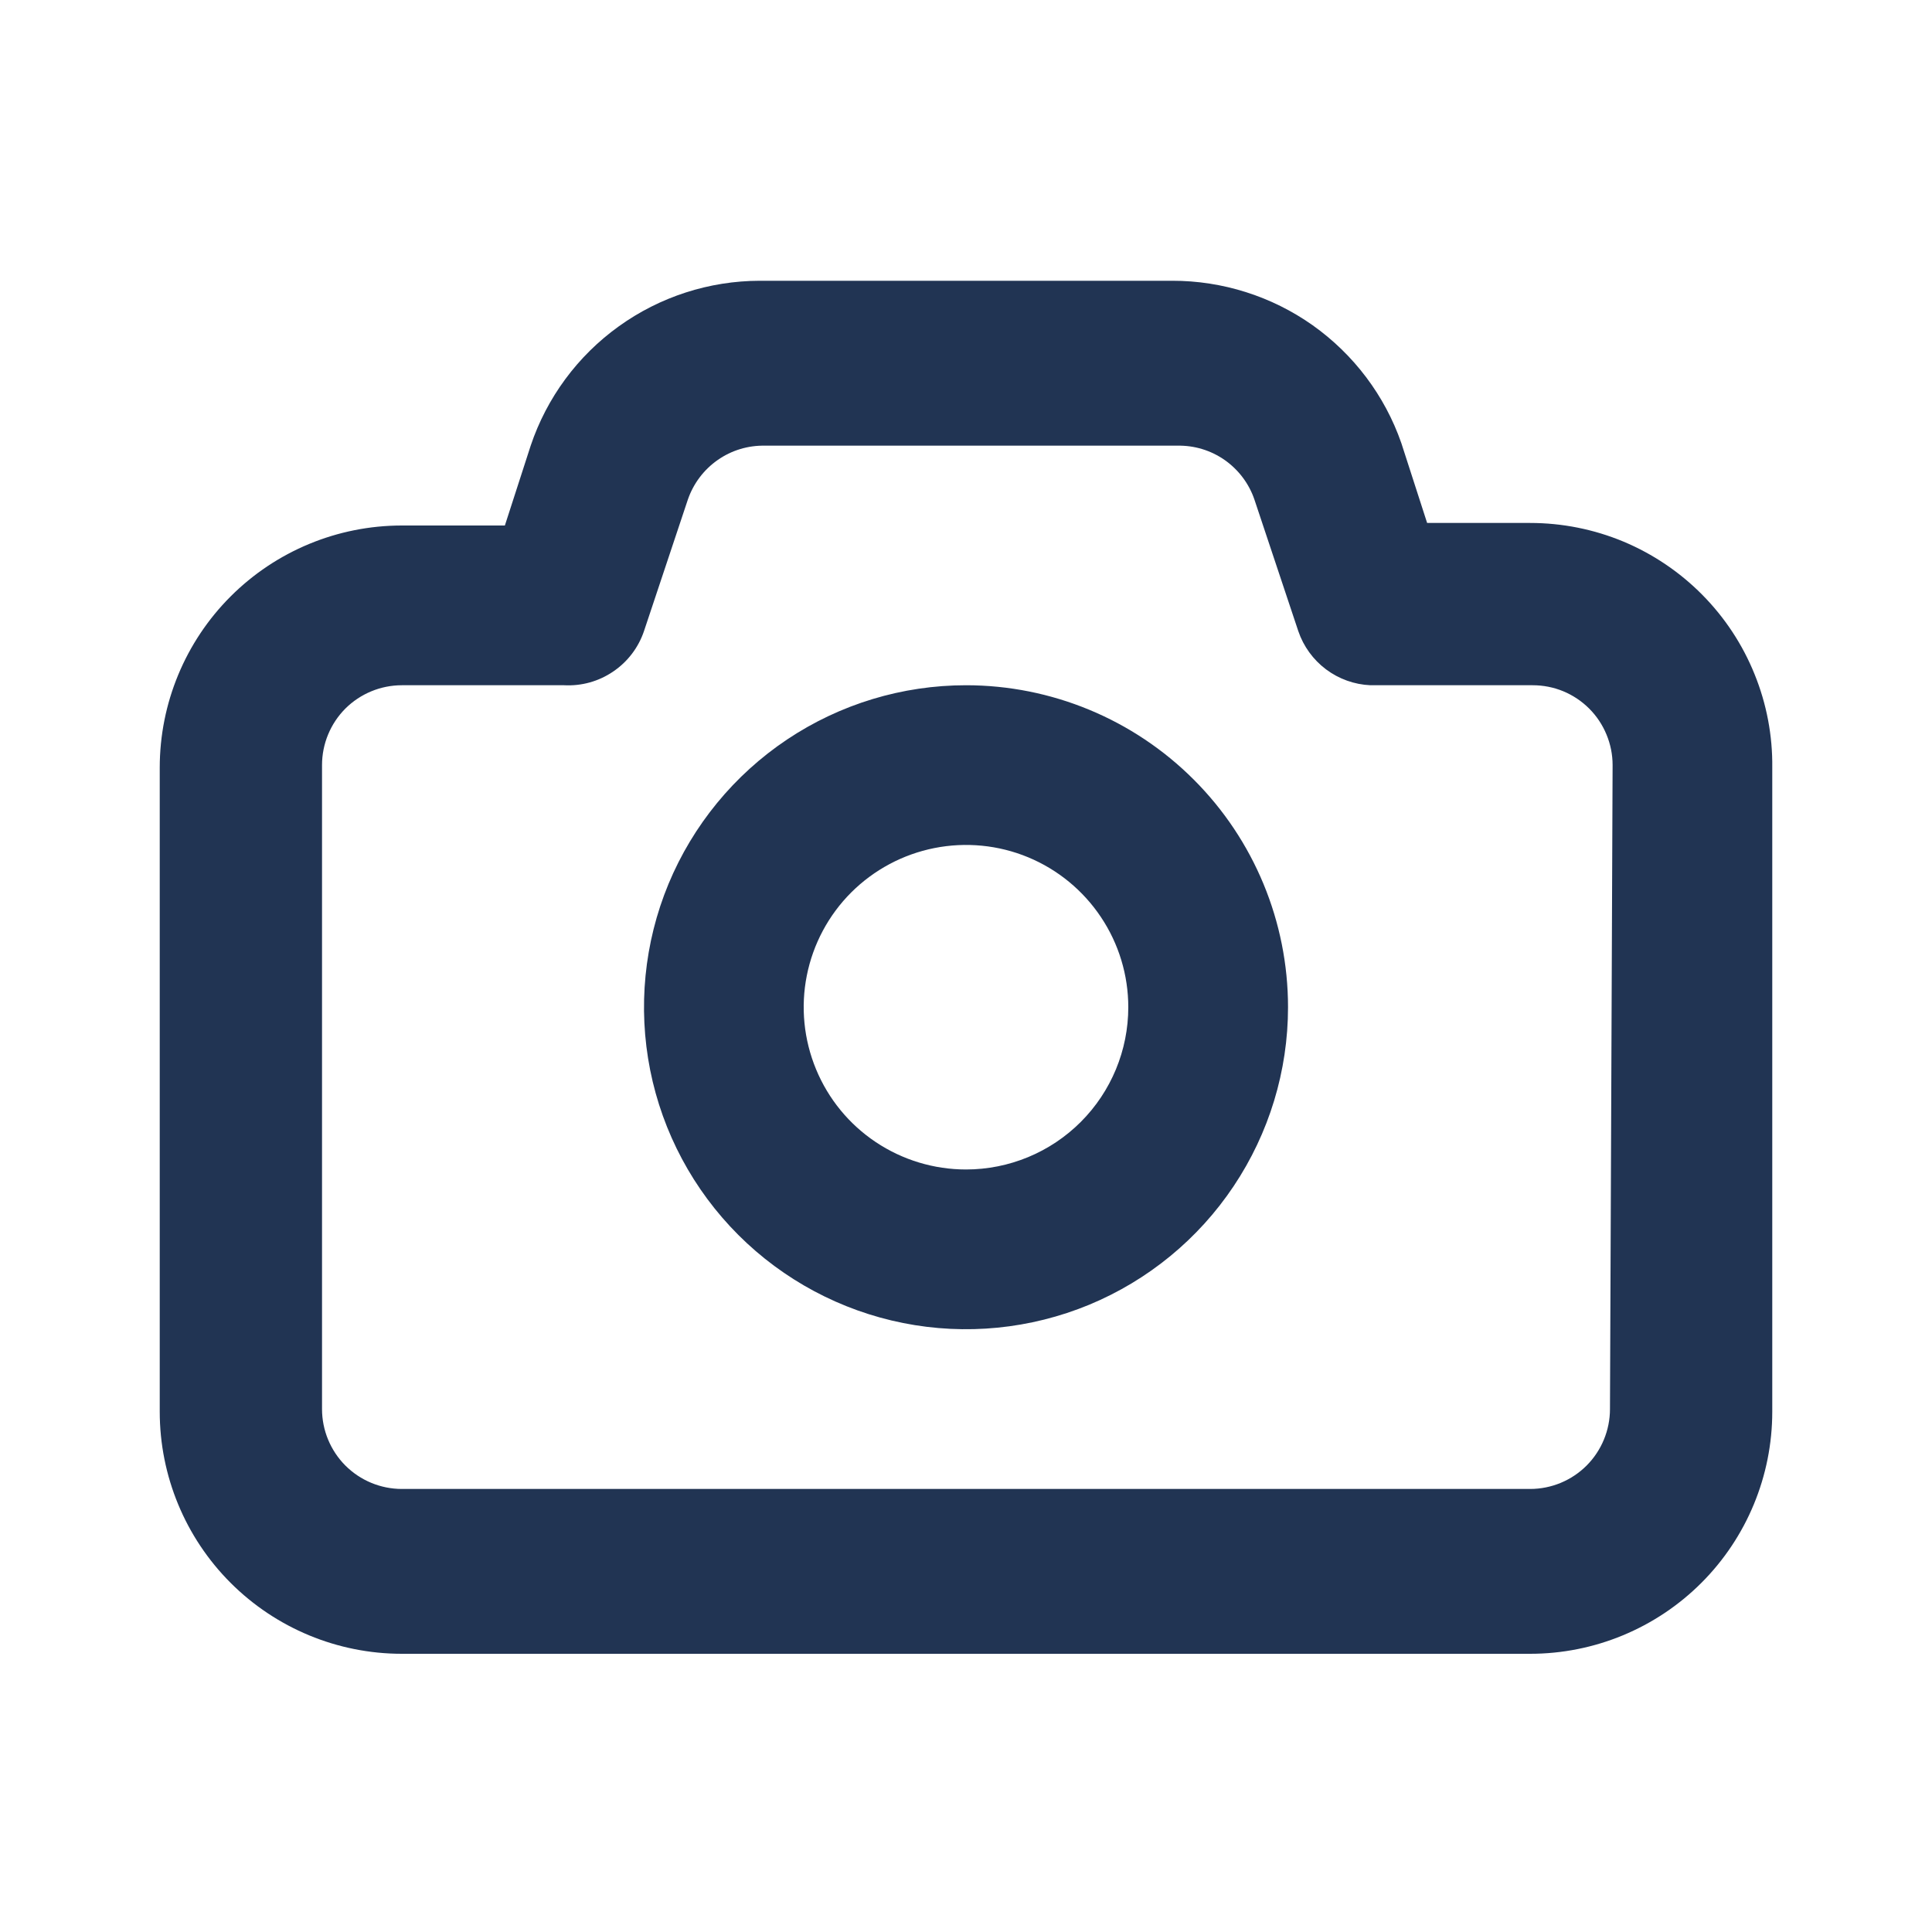 <svg width="25" height="25" viewBox="0 0 25 25" fill="none" xmlns="http://www.w3.org/2000/svg">
<path d="M19.8 6.767H18.467L18.133 5.733C17.919 5.118 17.517 4.586 16.986 4.209C16.454 3.833 15.818 3.632 15.167 3.633H9.833C9.178 3.634 8.539 3.84 8.007 4.223C7.475 4.605 7.076 5.145 6.867 5.767L6.533 6.8H5.2C4.369 6.8 3.572 7.13 2.984 7.718C2.397 8.305 2.067 9.102 2.067 9.933V18.267C2.067 19.098 2.397 19.895 2.984 20.482C3.572 21.07 4.369 21.4 5.2 21.4H19.8C20.631 21.4 21.428 21.07 22.016 20.482C22.603 19.895 22.933 19.098 22.933 18.267V9.933C22.938 9.519 22.86 9.108 22.704 8.724C22.549 8.34 22.319 7.991 22.027 7.696C21.736 7.402 21.389 7.168 21.007 7.008C20.625 6.849 20.214 6.767 19.8 6.767ZM20.833 18.233C20.833 18.507 20.724 18.77 20.531 18.964C20.337 19.158 20.074 19.267 19.8 19.267H5.2C4.926 19.267 4.663 19.158 4.469 18.964C4.276 18.77 4.167 18.507 4.167 18.233V9.9C4.167 9.626 4.276 9.363 4.469 9.169C4.663 8.976 4.926 8.867 5.2 8.867H7.3C7.525 8.879 7.748 8.817 7.934 8.69C8.121 8.564 8.261 8.38 8.333 8.167L8.9 6.467C8.971 6.259 9.106 6.079 9.286 5.953C9.465 5.827 9.681 5.762 9.9 5.767H15.233C15.453 5.762 15.668 5.827 15.848 5.953C16.027 6.079 16.163 6.259 16.233 6.467L16.8 8.167C16.867 8.364 16.992 8.536 17.158 8.661C17.325 8.786 17.525 8.858 17.733 8.867H19.833C19.969 8.867 20.103 8.893 20.229 8.945C20.354 8.997 20.468 9.073 20.564 9.169C20.66 9.265 20.736 9.379 20.788 9.505C20.84 9.63 20.867 9.764 20.867 9.9L20.833 18.233ZM12.5 8.867C11.676 8.867 10.87 9.111 10.185 9.569C9.5 10.027 8.966 10.678 8.65 11.439C8.335 12.2 8.253 13.038 8.413 13.846C8.574 14.655 8.971 15.397 9.554 15.98C10.136 16.562 10.879 16.959 11.687 17.12C12.495 17.281 13.333 17.198 14.095 16.883C14.856 16.567 15.507 16.033 15.964 15.348C16.422 14.663 16.667 13.857 16.667 13.033C16.667 11.928 16.228 10.868 15.446 10.087C14.665 9.306 13.605 8.867 12.5 8.867ZM12.5 15.133C12.085 15.133 11.679 15.01 11.333 14.779C10.988 14.549 10.719 14.221 10.56 13.837C10.401 13.453 10.359 13.031 10.44 12.624C10.521 12.216 10.721 11.842 11.015 11.548C11.309 11.255 11.683 11.055 12.09 10.974C12.498 10.893 12.92 10.934 13.304 11.093C13.687 11.252 14.015 11.521 14.246 11.867C14.477 12.212 14.6 12.618 14.6 13.033C14.6 13.59 14.379 14.124 13.985 14.518C13.591 14.912 13.057 15.133 12.5 15.133Z" fill="#213453"/>
</svg>
